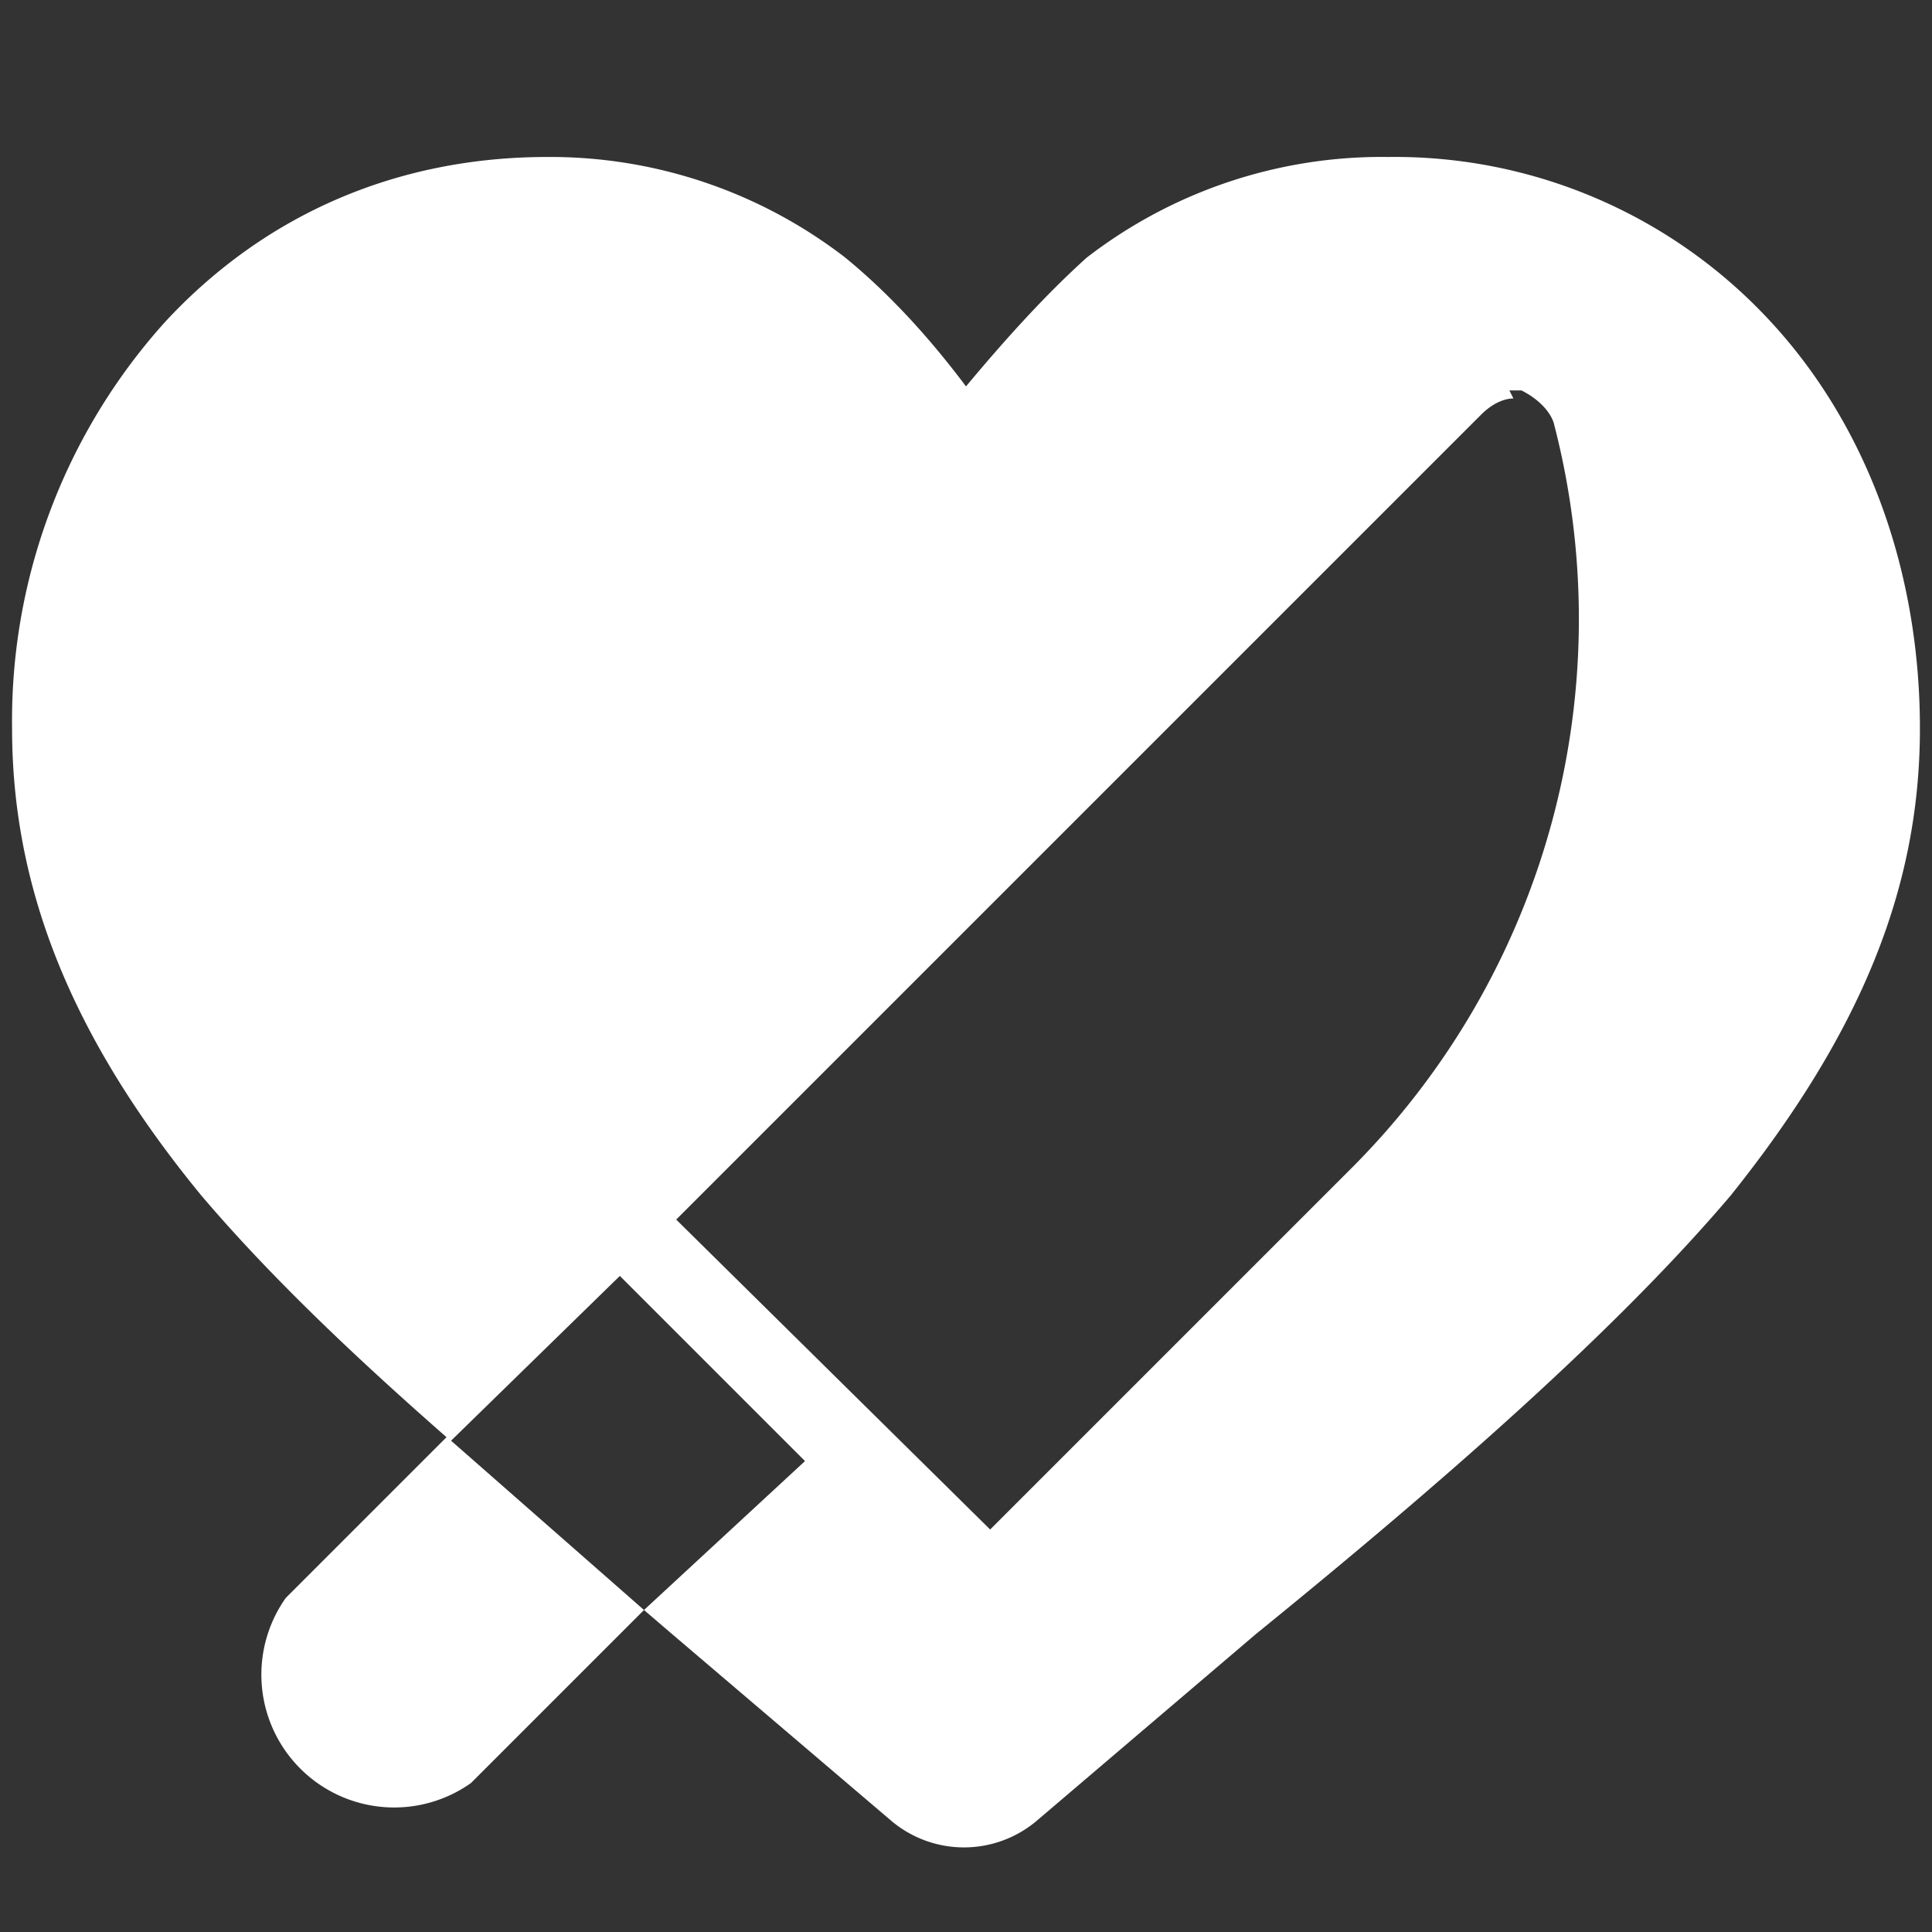<svg xmlns="http://www.w3.org/2000/svg" viewBox="0 -28 48 48" width="41" height="41" fill="#FFFFFF"><rect x="0" y="-28" width="48" height="48" fill="#333333" stroke="none"/><path d="M13.6-24.1c-3.7 0-7 1.4-9.5 4.1A14.8 14.8 0 00.3-9.9c0 4 1.5 7.7 4.7 11.6 1.7 2 3.8 4 6.2 6.1l4.2-4.1L20 8.3 16 12l.7.6 5.4 4.6a2.8 2.8 0 003.7 0l5.4-4.6C36 8.7 40.2 5 43 1.7c3.2-4 4.7-7.6 4.7-11.6 0-3.9-1.3-7.5-3.7-10.1a12.7 12.7 0 00-9.5-4.1 12 12 0 00-7.5 2.5c-1 .9-2 2-3 3.2-.9-1.2-1.9-2.3-3-3.2a12 12 0 00-7.4-2.5zM16 12l-4.9-4.3-4 4a3.3 3.3 0 004.6 4.6l4.3-4.3zm21.5-30.3h.3c.4.2.7.5.8.8A19.3 19.3 0 0133.6 1l-9 9-7.8-7.7 20-20c.3-.3.6-.4.8-.4z"/></svg>
